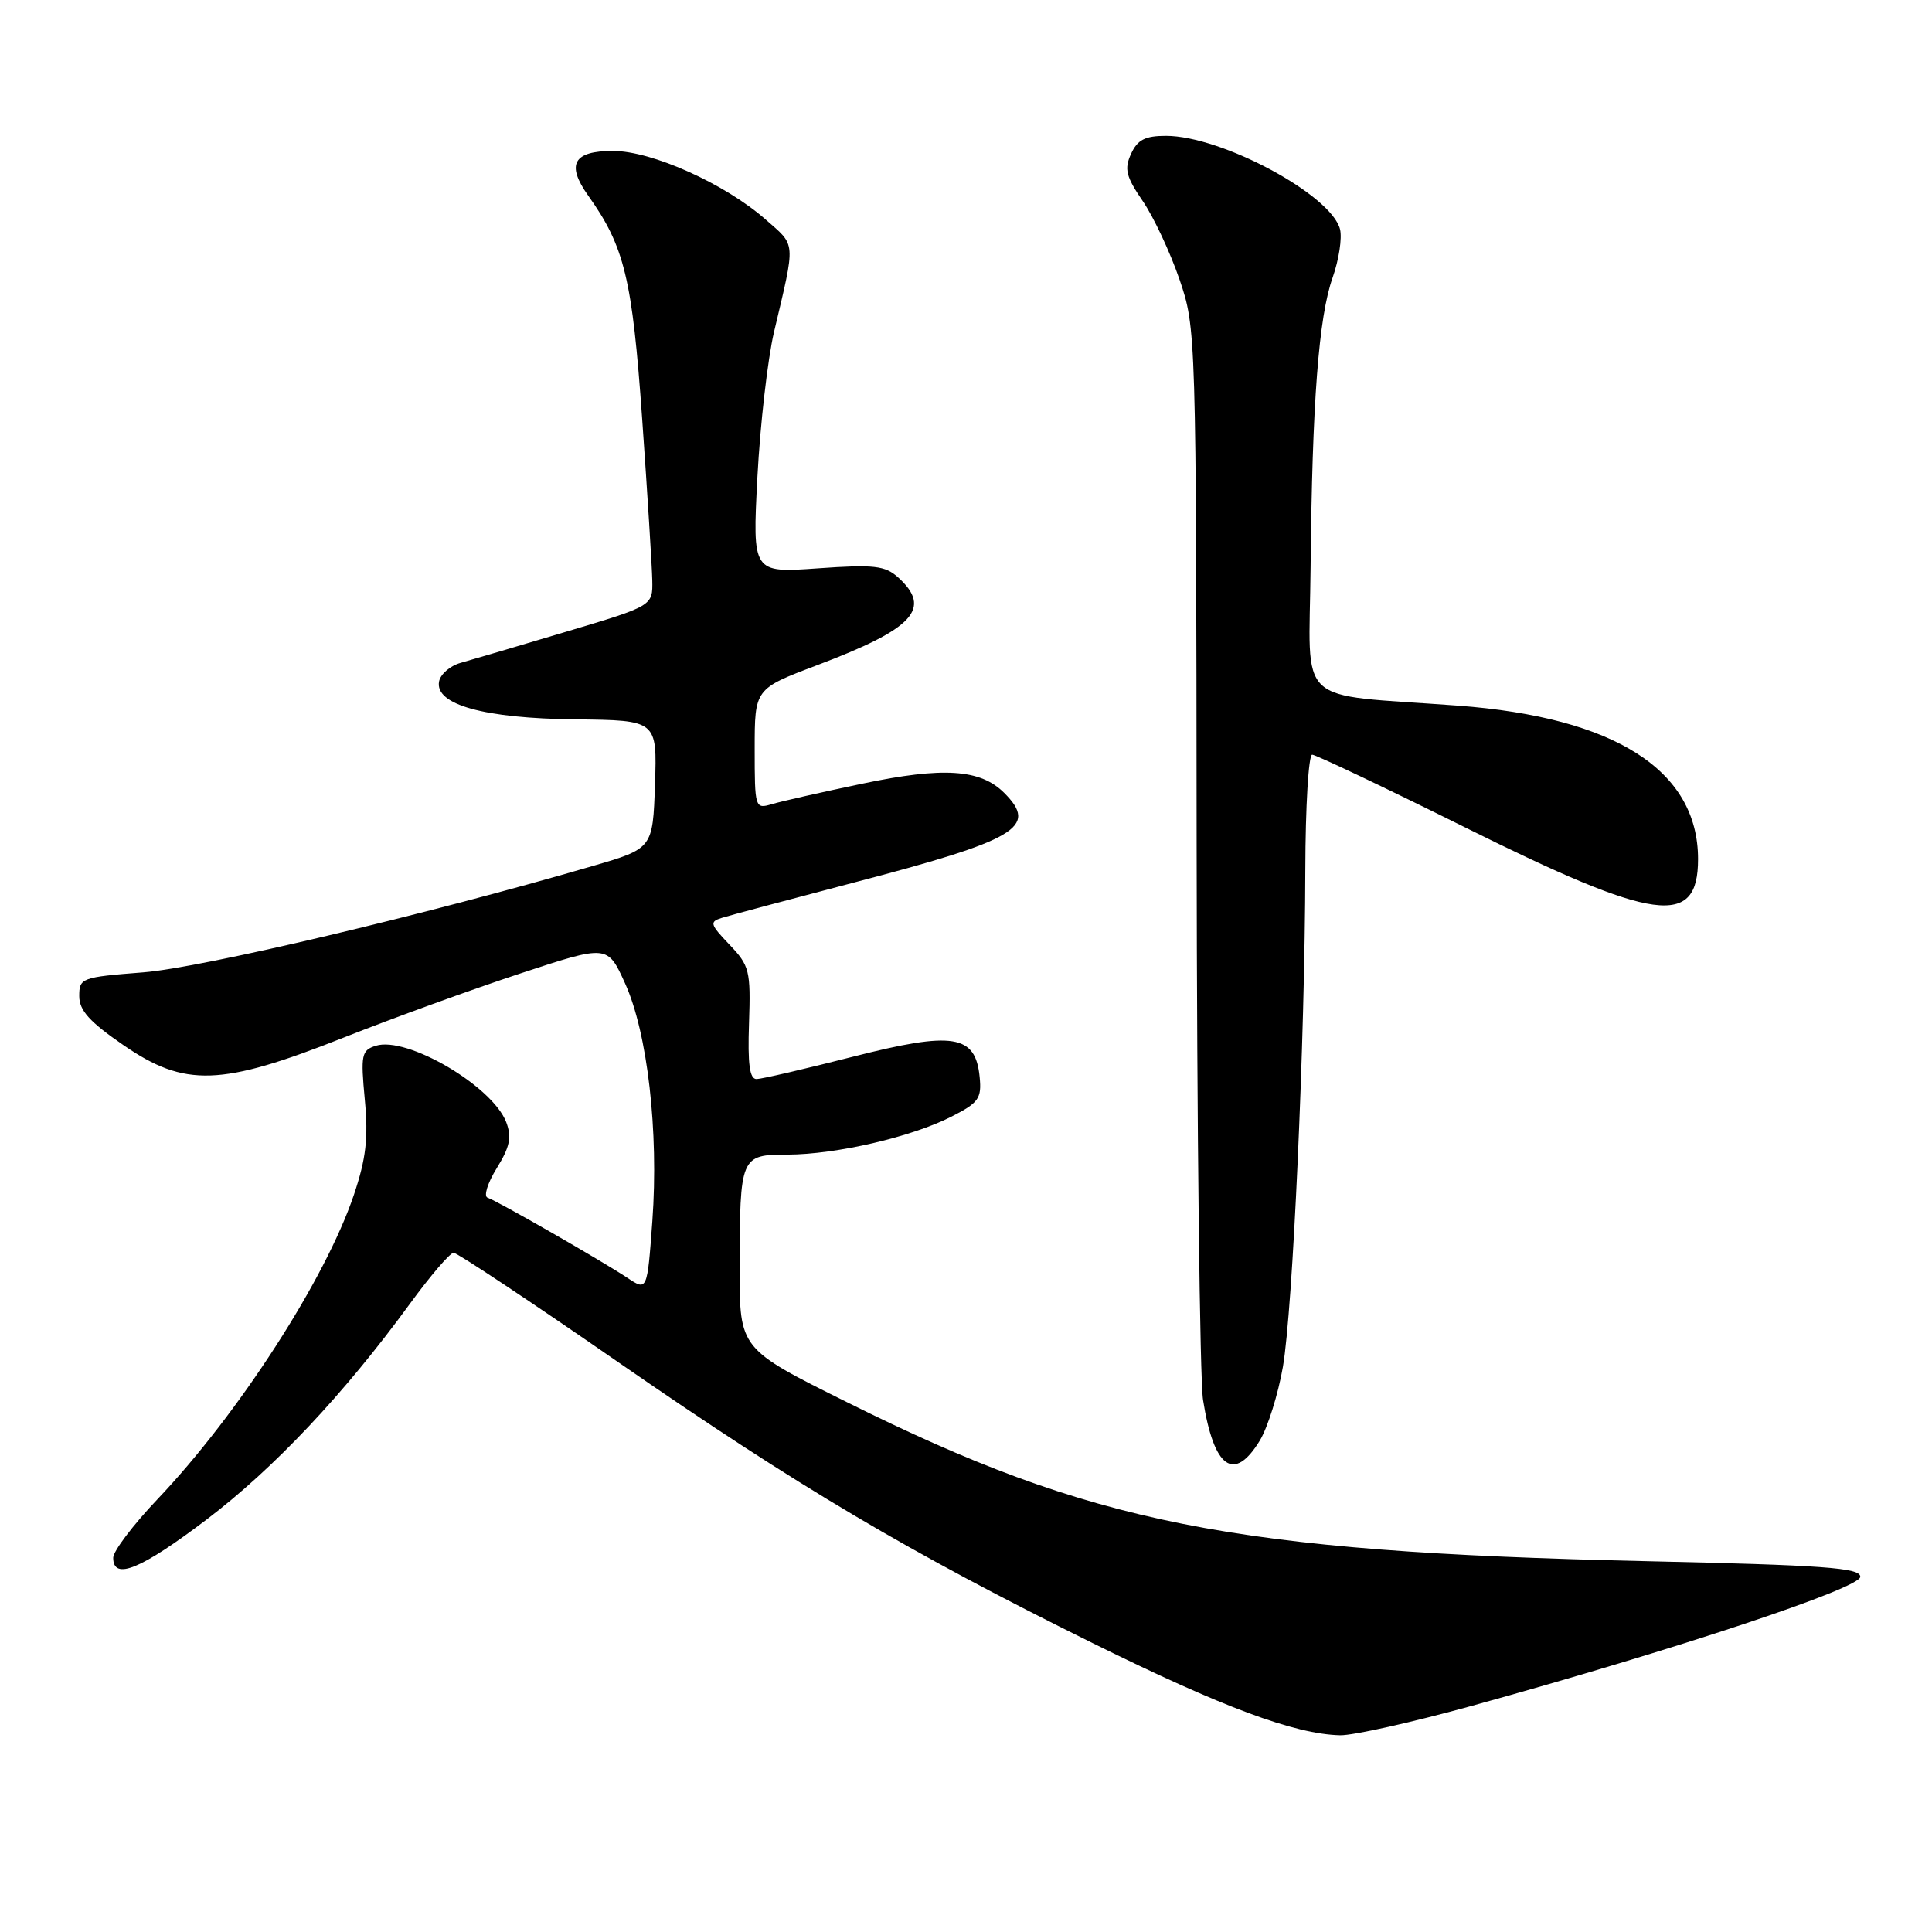 <?xml version="1.0" encoding="UTF-8" standalone="no"?>
<!DOCTYPE svg PUBLIC "-//W3C//DTD SVG 1.1//EN" "http://www.w3.org/Graphics/SVG/1.1/DTD/svg11.dtd" >
<svg xmlns="http://www.w3.org/2000/svg" xmlns:xlink="http://www.w3.org/1999/xlink" version="1.1" viewBox="0 0 256 256">
 <g >
 <path fill="currentColor"
d=" M 195.08 226.02 C 222.17 218.53 246.50 210.44 246.50 208.93 C 246.50 207.74 241.71 207.39 218.00 206.86 C 163.16 205.62 144.65 201.93 112.25 185.81 C 98.00 178.73 98.00 178.73 98.01 168.11 C 98.03 153.18 98.11 153.00 104.37 152.99 C 110.80 152.97 120.81 150.65 126.09 147.95 C 129.68 146.12 130.09 145.55 129.81 142.71 C 129.26 137.09 126.34 136.62 112.97 140.03 C 106.66 141.64 100.94 142.97 100.25 142.98 C 99.33 142.99 99.06 141.01 99.25 135.57 C 99.48 128.61 99.32 127.96 96.66 125.17 C 94.08 122.47 93.98 122.14 95.66 121.62 C 96.67 121.30 104.40 119.24 112.82 117.03 C 134.82 111.28 137.62 109.62 133.06 105.06 C 129.91 101.91 124.98 101.59 114.27 103.84 C 108.90 104.96 103.49 106.19 102.25 106.56 C 100.05 107.22 100.00 107.06 100.00 99.25 C 100.00 91.27 100.00 91.27 108.25 88.15 C 121.09 83.31 123.56 80.63 119.01 76.51 C 117.28 74.95 115.84 74.78 108.35 75.31 C 99.70 75.92 99.70 75.92 100.36 63.21 C 100.73 56.22 101.72 47.58 102.56 44.00 C 105.45 31.75 105.52 32.66 101.41 29.05 C 96.03 24.33 86.37 20.00 81.22 20.00 C 75.97 20.00 74.99 21.77 77.94 25.92 C 82.75 32.67 83.78 36.91 85.09 55.50 C 85.79 65.40 86.39 75.03 86.43 76.89 C 86.50 80.28 86.50 80.28 75.00 83.71 C 68.67 85.60 62.38 87.46 61.01 87.84 C 59.64 88.23 58.37 89.33 58.18 90.29 C 57.59 93.37 64.13 95.19 76.25 95.32 C 87.07 95.44 87.07 95.44 86.79 103.93 C 86.50 112.43 86.50 112.43 78.50 114.76 C 56.31 121.24 26.74 128.23 19.00 128.84 C 10.79 129.48 10.50 129.59 10.50 131.98 C 10.50 133.89 11.87 135.40 16.35 138.48 C 24.50 144.09 29.26 143.93 45.50 137.50 C 52.10 134.89 62.67 131.05 69.00 128.97 C 80.50 125.18 80.50 125.18 82.82 130.29 C 85.80 136.86 87.30 149.93 86.44 161.79 C 85.76 171.07 85.76 171.07 83.13 169.32 C 79.73 167.06 65.92 159.14 64.61 158.70 C 64.06 158.52 64.60 156.76 65.82 154.79 C 67.56 151.98 67.83 150.68 67.08 148.70 C 65.25 143.91 53.92 137.26 49.79 138.57 C 47.90 139.17 47.78 139.76 48.34 145.72 C 48.82 150.83 48.50 153.54 46.89 158.33 C 43.12 169.51 31.61 187.35 20.86 198.66 C 17.64 202.05 15.00 205.54 15.00 206.41 C 15.00 209.46 18.66 207.95 27.37 201.35 C 36.33 194.54 45.55 184.76 54.32 172.75 C 57.03 169.04 59.63 166.00 60.11 166.00 C 60.58 166.00 70.37 172.50 81.85 180.45 C 105.85 197.05 120.40 205.67 144.86 217.76 C 161.99 226.23 171.56 229.79 177.58 229.93 C 179.28 229.97 187.15 228.21 195.08 226.02 Z  M 166.94 190.87 C 167.98 189.14 169.36 184.75 169.99 181.12 C 171.30 173.60 172.91 138.01 172.96 115.25 C 172.98 106.86 173.39 100.00 173.87 100.00 C 174.34 100.00 183.46 104.33 194.12 109.63 C 219.39 122.19 225.00 122.96 225.00 113.84 C 225.00 102.07 214.01 95.05 193.17 93.50 C 171.28 91.87 173.48 93.94 173.66 75.20 C 173.87 53.27 174.73 42.02 176.58 36.78 C 177.41 34.43 177.85 31.55 177.56 30.38 C 176.41 25.81 161.86 18.00 154.50 18.00 C 151.73 18.00 150.72 18.52 149.87 20.39 C 148.95 22.39 149.20 23.40 151.42 26.64 C 152.87 28.76 155.05 33.42 156.28 37.00 C 158.49 43.46 158.50 43.90 158.56 112.00 C 158.60 149.68 158.98 182.75 159.41 185.50 C 160.84 194.57 163.52 196.49 166.94 190.87 Z "/>
</g>
</svg>